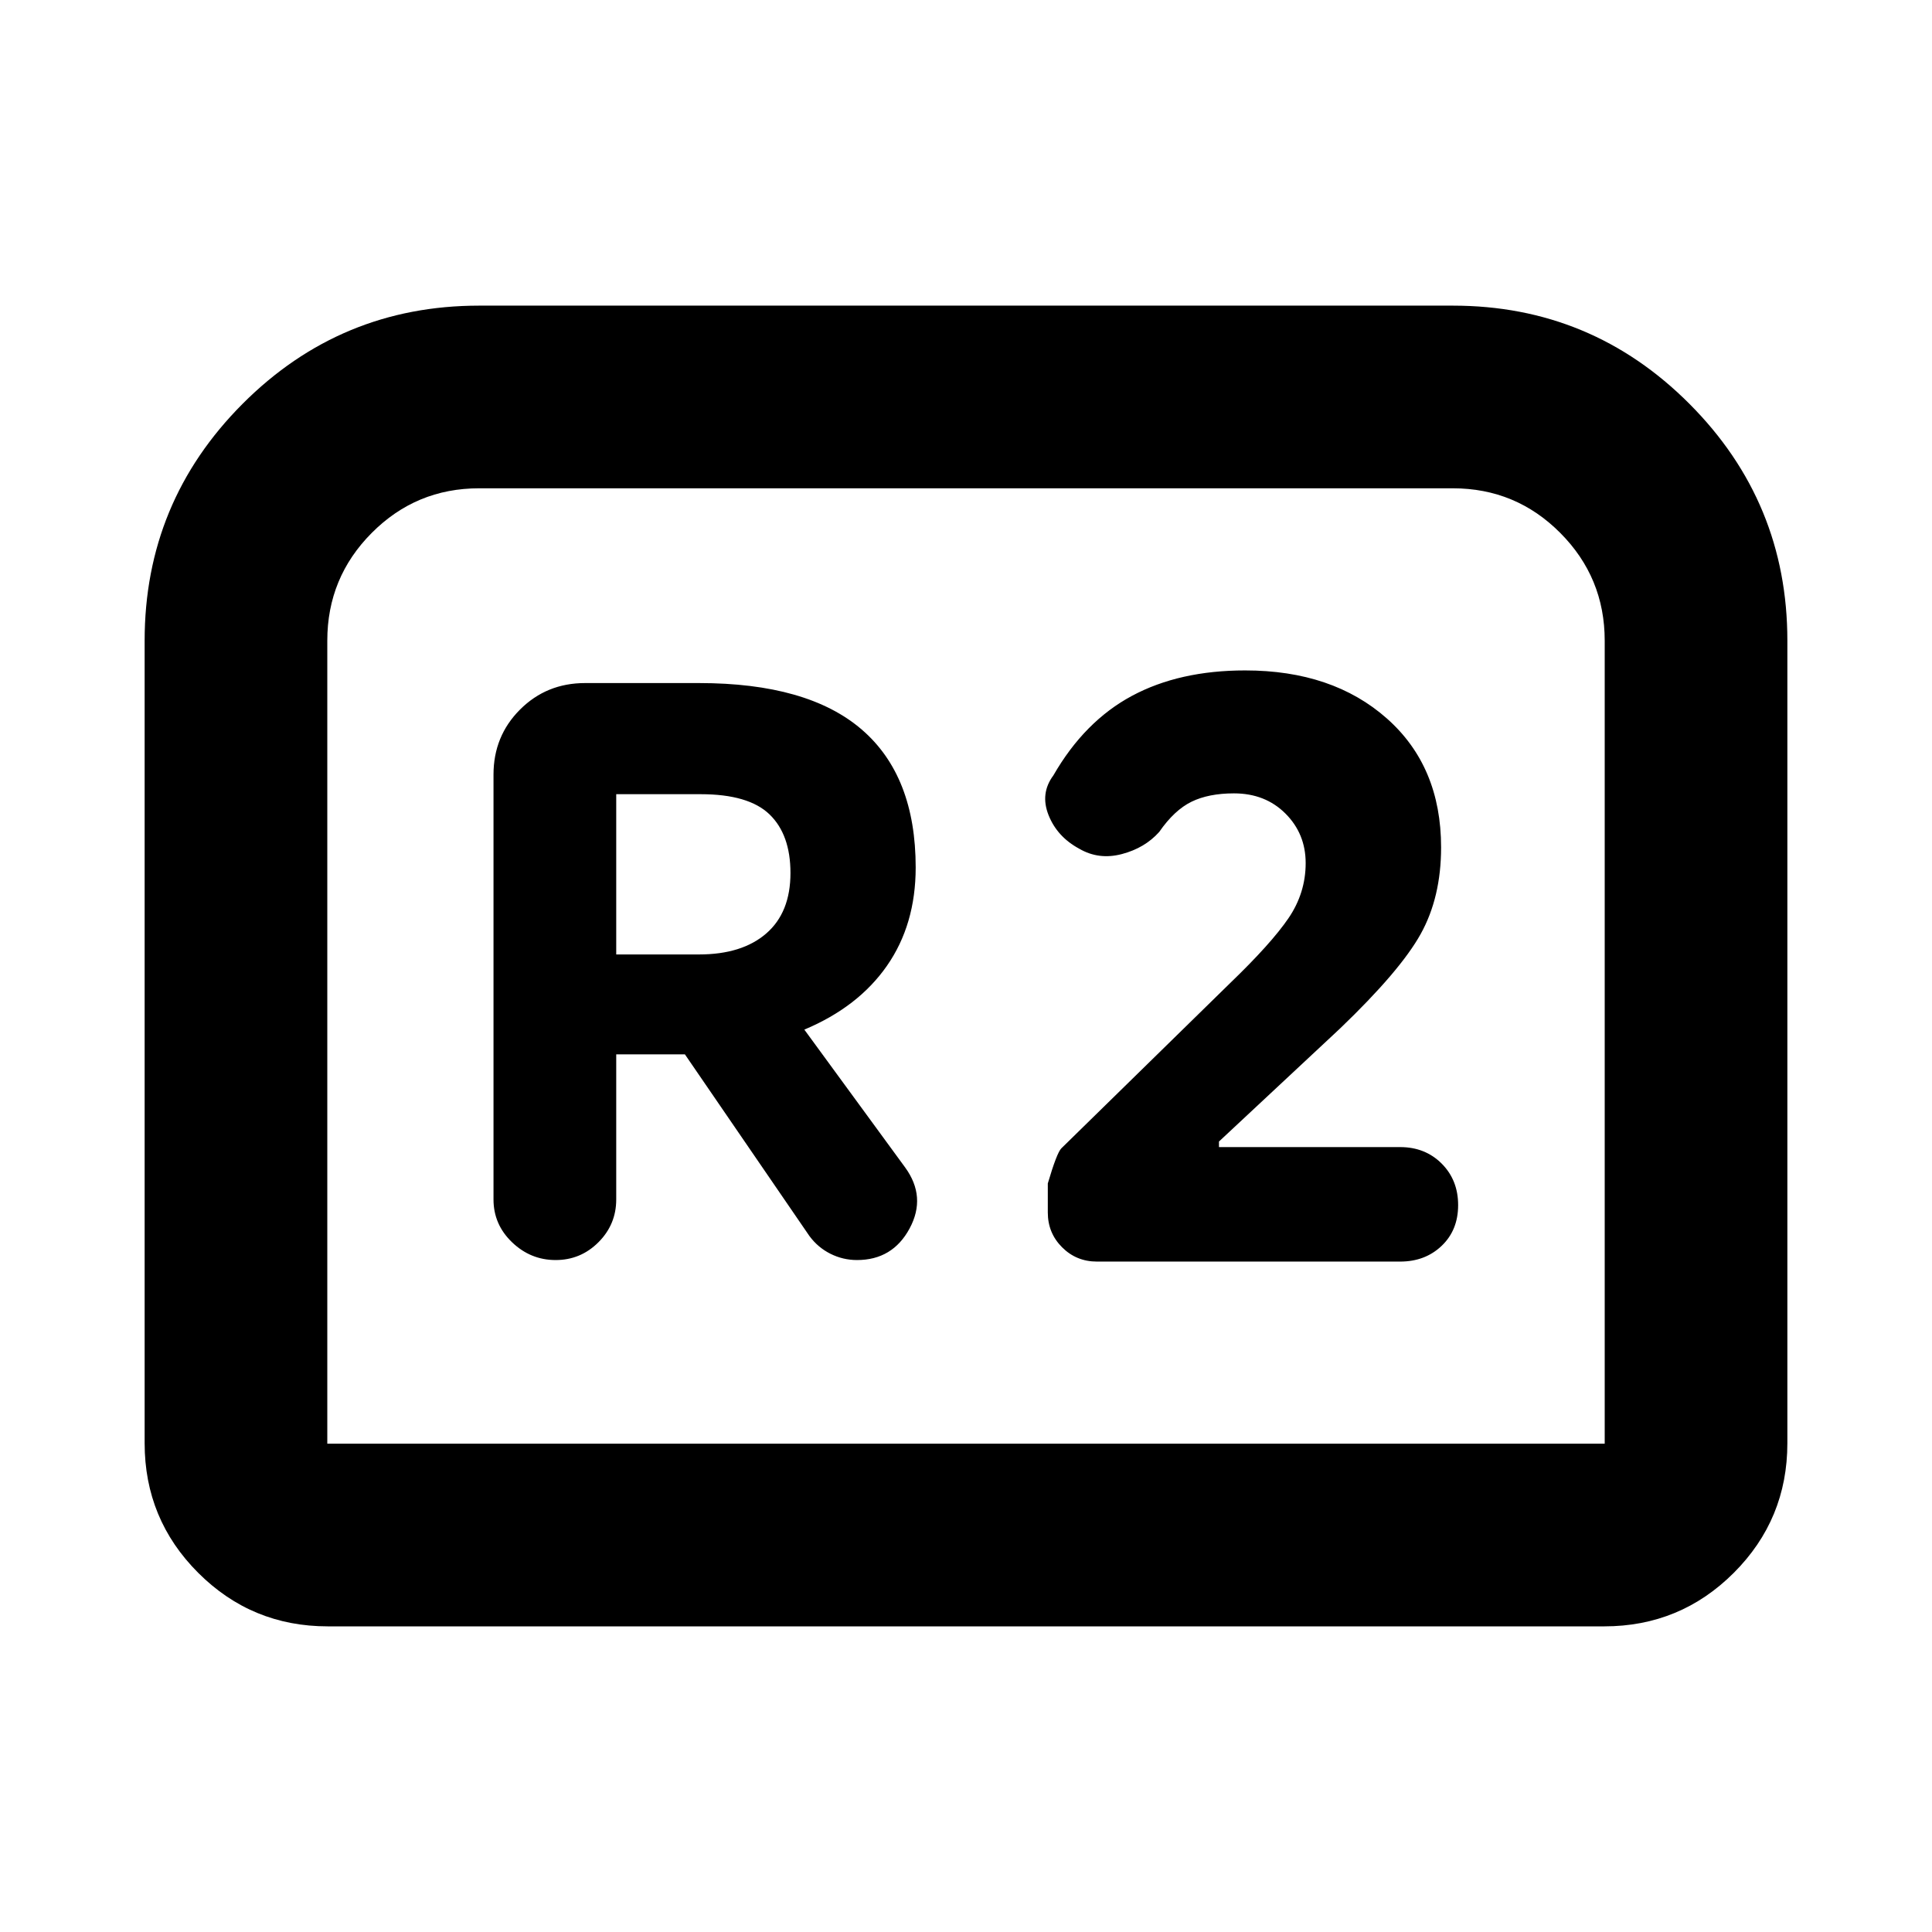 <svg xmlns="http://www.w3.org/2000/svg" height="24" viewBox="0 -960 960 960" width="24"><path d="M276.09-333.89q12.43 0 21.27-8.84T306.2-364v-72.09h34.13l61.89 90.29q4.24 5.71 10.45 8.81 6.22 3.1 13.18 3.1 17.67 0 26.13-15.7 8.45-15.69-2.26-30.37l-50.05-68.43q26.81-11.24 41.07-31.74Q455-500.63 455-528.96q0-45.47-26.82-68.55-26.81-23.08-80.81-23.08h-56.65q-19.15 0-32.33 13.18-13.17 13.17-13.17 32.32V-364q0 12.43 9.21 21.27 9.22 8.84 21.66 8.84Zm30.11-151.85v-79.63h41.93q23.85 0 34.25 10.04 10.4 10.05 10.4 29.13 0 19.61-12.04 30.04-12.04 10.42-33.37 10.42H306.2Zm238.84 152.61h150.68q12.43 0 20.63-7.82 8.19-7.81 8.19-20.25 0-12.43-8.19-20.63-8.2-8.19-20.63-8.19H605.7v-2.76l60.19-56.2q29.89-28.65 40.03-46.91 10.15-18.26 10.15-43.07 0-40.19-26.96-64.05t-70.39-23.86q-32.72 0-56.3 12.66-23.57 12.67-39.01 39.51-6.67 8.96-2.39 19.73 4.28 10.77 15.24 16.69 9.72 5.67 21.15 2.67 11.44-3 18.59-11 7.52-10.85 16.04-15.01 8.53-4.16 21.09-4.16 15.57 0 25.61 10.04t10.04 24.61q0 14.85-8.56 27.41-8.57 12.57-29.02 32.26l-83.83 82.07q-2.24 2.24-6.72 17.43v14.44q0 10.19 7.1 17.29t17.29 7.1ZM71.87-242.87v-398.8q0-68.87 48.67-117.67 48.68-48.79 117.55-48.79h483.82q68.87 0 117.55 48.79 48.67 48.8 48.67 117.67v398.8q0 37.78-26.61 64.39t-64.39 26.61H162.87q-37.78 0-64.39-26.61t-26.61-64.39Zm90.76.24h634.74v-399.04q0-31.33-22.07-53.51-22.06-22.19-53.39-22.19H238.09q-31.33 0-53.39 22.19-22.07 22.18-22.07 53.51v399.04Zm0 0h634.74-634.74Z"/></svg>